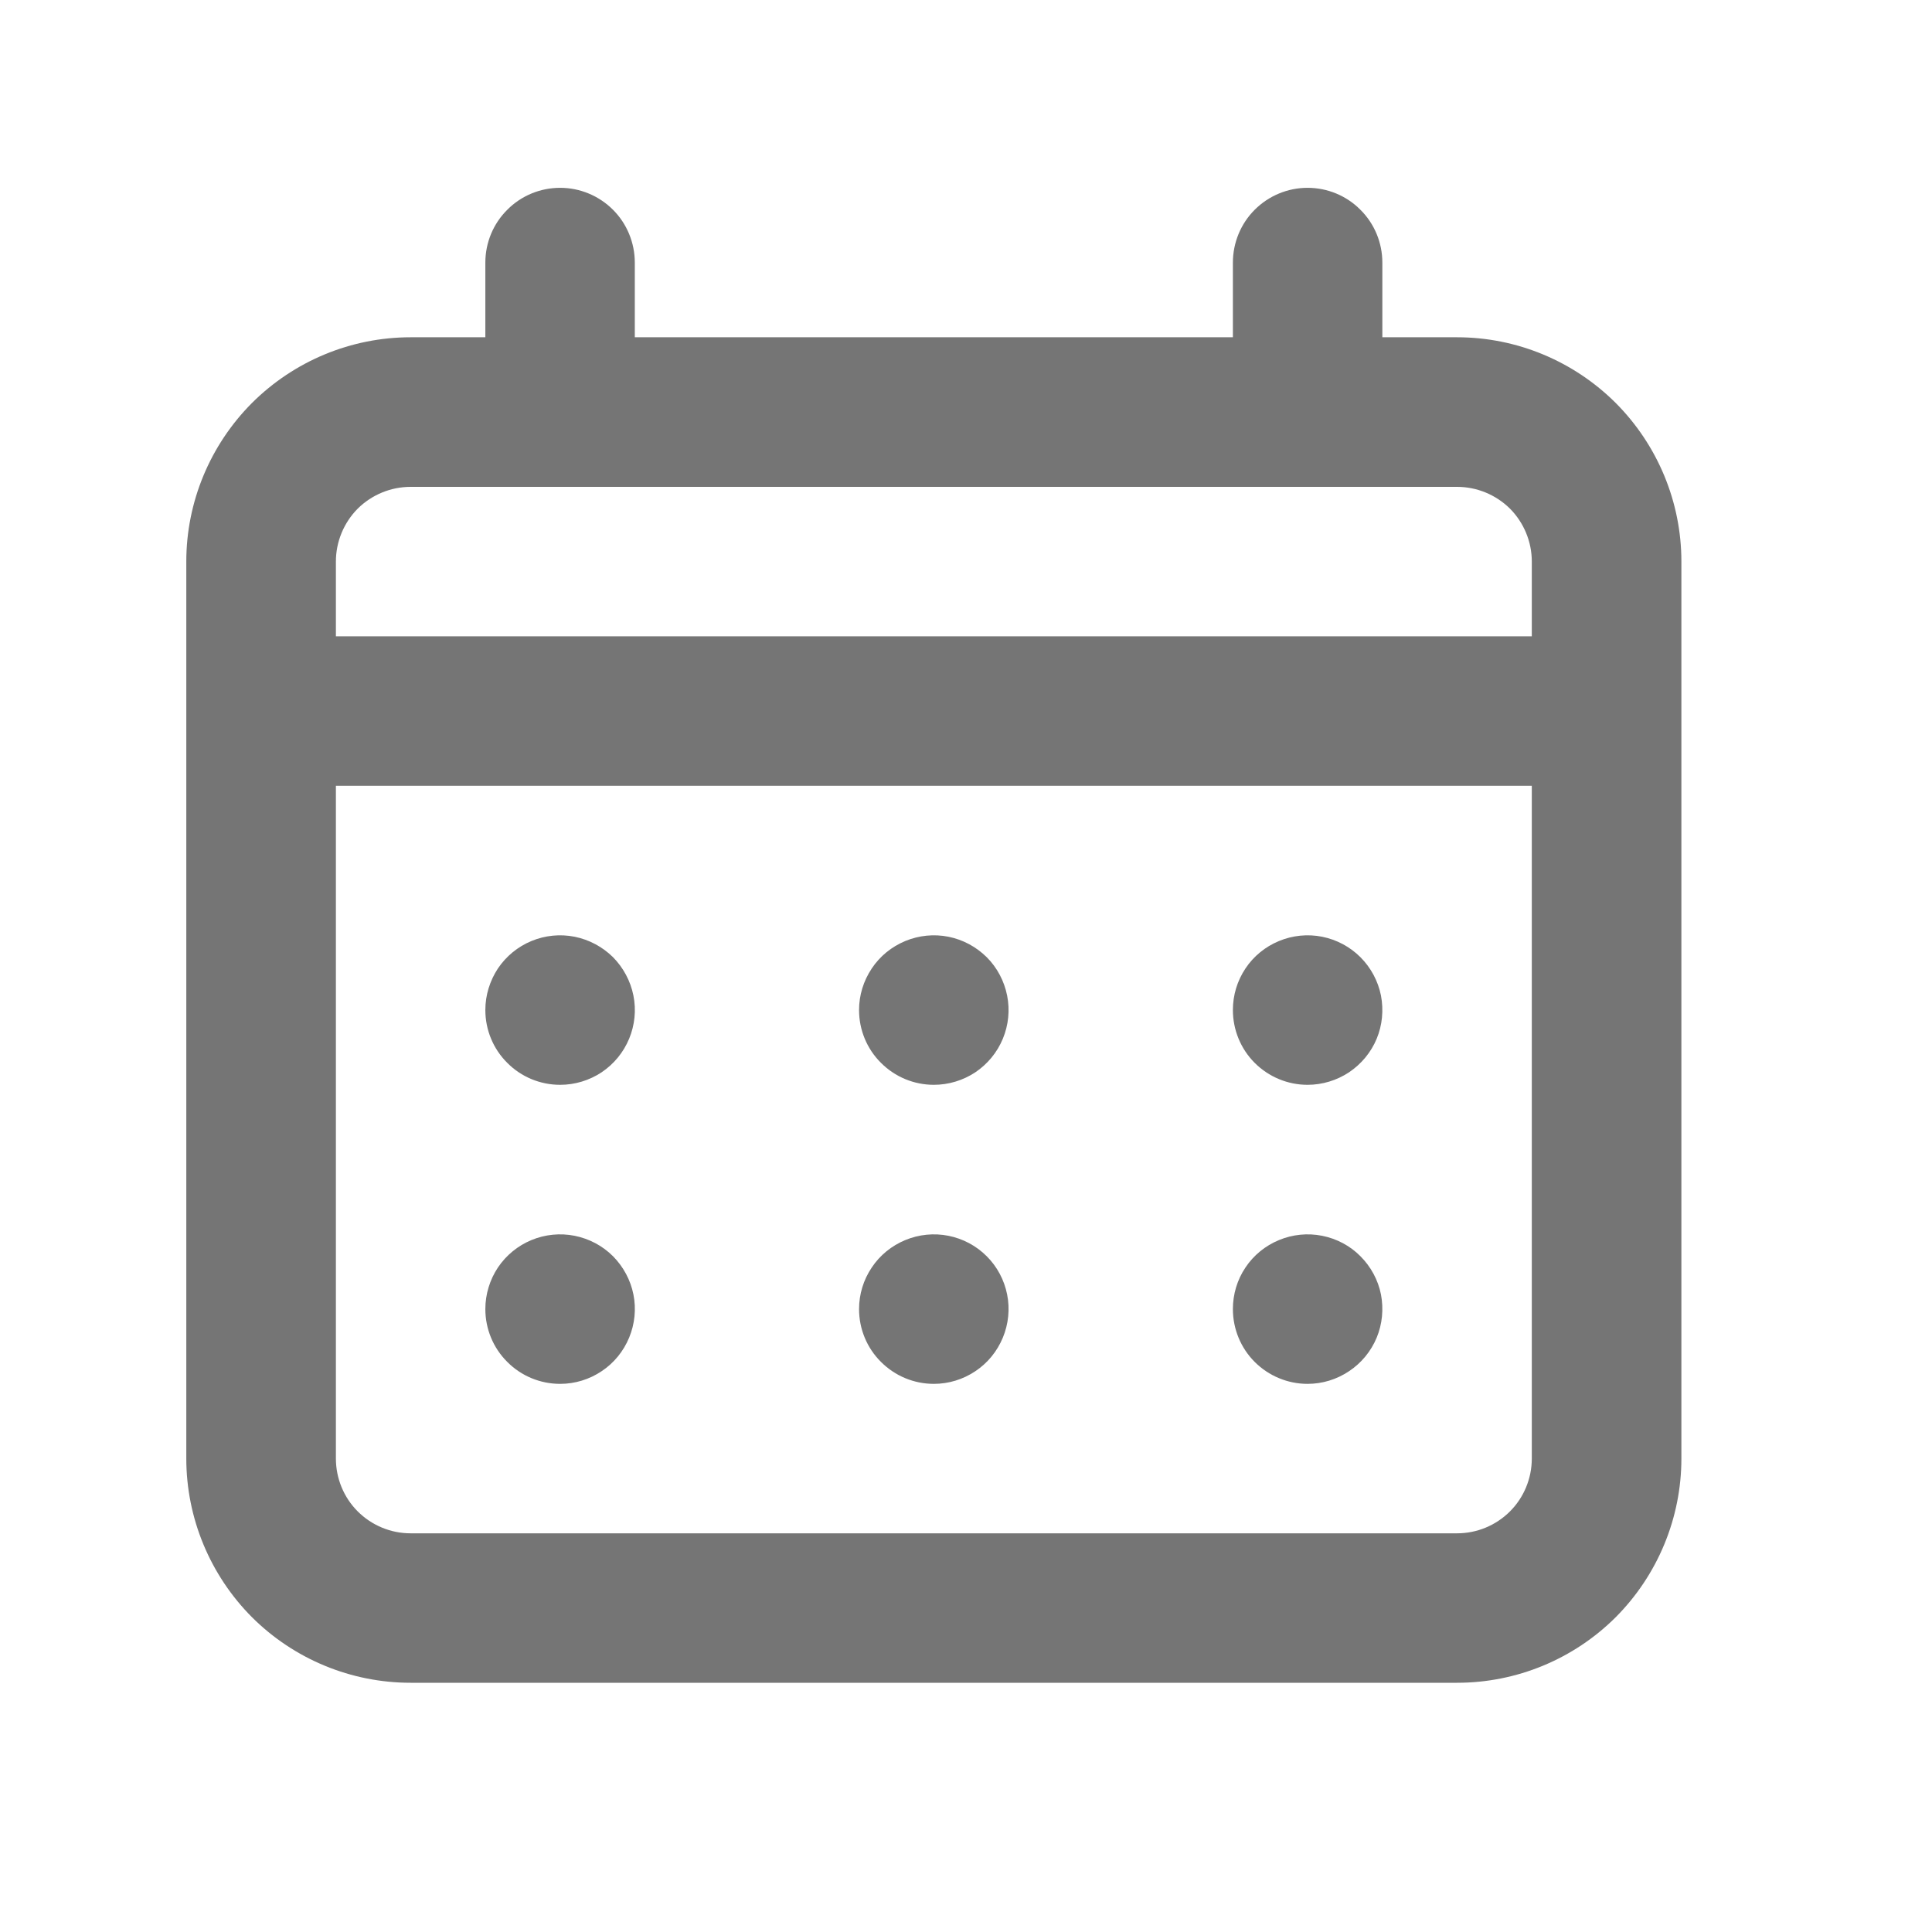 <svg width="14" height="14" viewBox="0 0 14 14" fill="none" xmlns="http://www.w3.org/2000/svg">
<g id="Business / calender">
<path id="Vector" d="M6.767 7.861C6.874 7.861 6.979 7.829 7.068 7.77C7.157 7.71 7.226 7.626 7.267 7.527C7.308 7.428 7.319 7.319 7.298 7.214C7.277 7.109 7.226 7.012 7.15 6.936C7.074 6.861 6.978 6.809 6.873 6.788C6.768 6.767 6.659 6.778 6.56 6.819C6.461 6.86 6.376 6.929 6.317 7.018C6.257 7.108 6.225 7.212 6.225 7.319C6.225 7.463 6.282 7.601 6.384 7.702C6.486 7.804 6.623 7.861 6.767 7.861ZM9.475 7.861C9.582 7.861 9.687 7.829 9.776 7.77C9.865 7.71 9.935 7.626 9.976 7.527C10.017 7.428 10.027 7.319 10.007 7.214C9.986 7.109 9.934 7.012 9.858 6.936C9.783 6.861 9.686 6.809 9.581 6.788C9.476 6.767 9.367 6.778 9.268 6.819C9.169 6.86 9.084 6.929 9.025 7.018C8.965 7.108 8.934 7.212 8.934 7.319C8.934 7.463 8.991 7.601 9.092 7.702C9.194 7.804 9.332 7.861 9.475 7.861ZM6.767 10.028C6.874 10.028 6.979 9.996 7.068 9.936C7.157 9.877 7.226 9.792 7.267 9.693C7.308 9.594 7.319 9.485 7.298 9.38C7.277 9.275 7.226 9.179 7.15 9.103C7.074 9.027 6.978 8.976 6.873 8.955C6.768 8.934 6.659 8.945 6.56 8.986C6.461 9.027 6.376 9.096 6.317 9.185C6.257 9.274 6.225 9.379 6.225 9.486C6.225 9.63 6.282 9.768 6.384 9.869C6.486 9.971 6.623 10.028 6.767 10.028ZM9.475 10.028C9.582 10.028 9.687 9.996 9.776 9.936C9.865 9.877 9.935 9.792 9.976 9.693C10.017 9.594 10.027 9.485 10.007 9.38C9.986 9.275 9.934 9.179 9.858 9.103C9.783 9.027 9.686 8.976 9.581 8.955C9.476 8.934 9.367 8.945 9.268 8.986C9.169 9.027 9.084 9.096 9.025 9.185C8.965 9.274 8.934 9.379 8.934 9.486C8.934 9.63 8.991 9.768 9.092 9.869C9.194 9.971 9.332 10.028 9.475 10.028ZM4.059 7.861C4.166 7.861 4.271 7.829 4.36 7.77C4.449 7.71 4.518 7.626 4.559 7.527C4.6 7.428 4.611 7.319 4.59 7.214C4.569 7.109 4.517 7.012 4.442 6.936C4.366 6.861 4.269 6.809 4.164 6.788C4.059 6.767 3.95 6.778 3.851 6.819C3.752 6.86 3.668 6.929 3.608 7.018C3.549 7.108 3.517 7.212 3.517 7.319C3.517 7.463 3.574 7.601 3.676 7.702C3.777 7.804 3.915 7.861 4.059 7.861ZM10.559 2.444H10.017V1.903C10.017 1.759 9.96 1.621 9.858 1.52C9.757 1.418 9.619 1.361 9.475 1.361C9.332 1.361 9.194 1.418 9.092 1.52C8.991 1.621 8.934 1.759 8.934 1.903V2.444H4.6V1.903C4.6 1.759 4.543 1.621 4.442 1.52C4.34 1.418 4.202 1.361 4.059 1.361C3.915 1.361 3.777 1.418 3.676 1.52C3.574 1.621 3.517 1.759 3.517 1.903V2.444H2.975C2.544 2.444 2.131 2.616 1.826 2.92C1.522 3.225 1.35 3.638 1.35 4.069V10.569C1.35 11 1.522 11.414 1.826 11.719C2.131 12.023 2.544 12.194 2.975 12.194H10.559C10.99 12.194 11.403 12.023 11.708 11.719C12.012 11.414 12.184 11 12.184 10.569V4.069C12.184 3.638 12.012 3.225 11.708 2.92C11.403 2.616 10.99 2.444 10.559 2.444ZM11.1 10.569C11.1 10.713 11.043 10.851 10.942 10.952C10.84 11.054 10.702 11.111 10.559 11.111H2.975C2.832 11.111 2.694 11.054 2.592 10.952C2.491 10.851 2.434 10.713 2.434 10.569V5.694H11.1V10.569ZM11.1 4.611H2.434V4.069C2.434 3.926 2.491 3.788 2.592 3.686C2.694 3.585 2.832 3.528 2.975 3.528H10.559C10.702 3.528 10.84 3.585 10.942 3.686C11.043 3.788 11.1 3.926 11.1 4.069V4.611ZM4.059 10.028C4.166 10.028 4.271 9.996 4.36 9.936C4.449 9.877 4.518 9.792 4.559 9.693C4.6 9.594 4.611 9.485 4.59 9.38C4.569 9.275 4.517 9.179 4.442 9.103C4.366 9.027 4.269 8.976 4.164 8.955C4.059 8.934 3.95 8.945 3.851 8.986C3.752 9.027 3.668 9.096 3.608 9.185C3.549 9.274 3.517 9.379 3.517 9.486C3.517 9.63 3.574 9.768 3.676 9.869C3.777 9.971 3.915 10.028 4.059 10.028Z" fill="#757575"/>
</g>
</svg>
